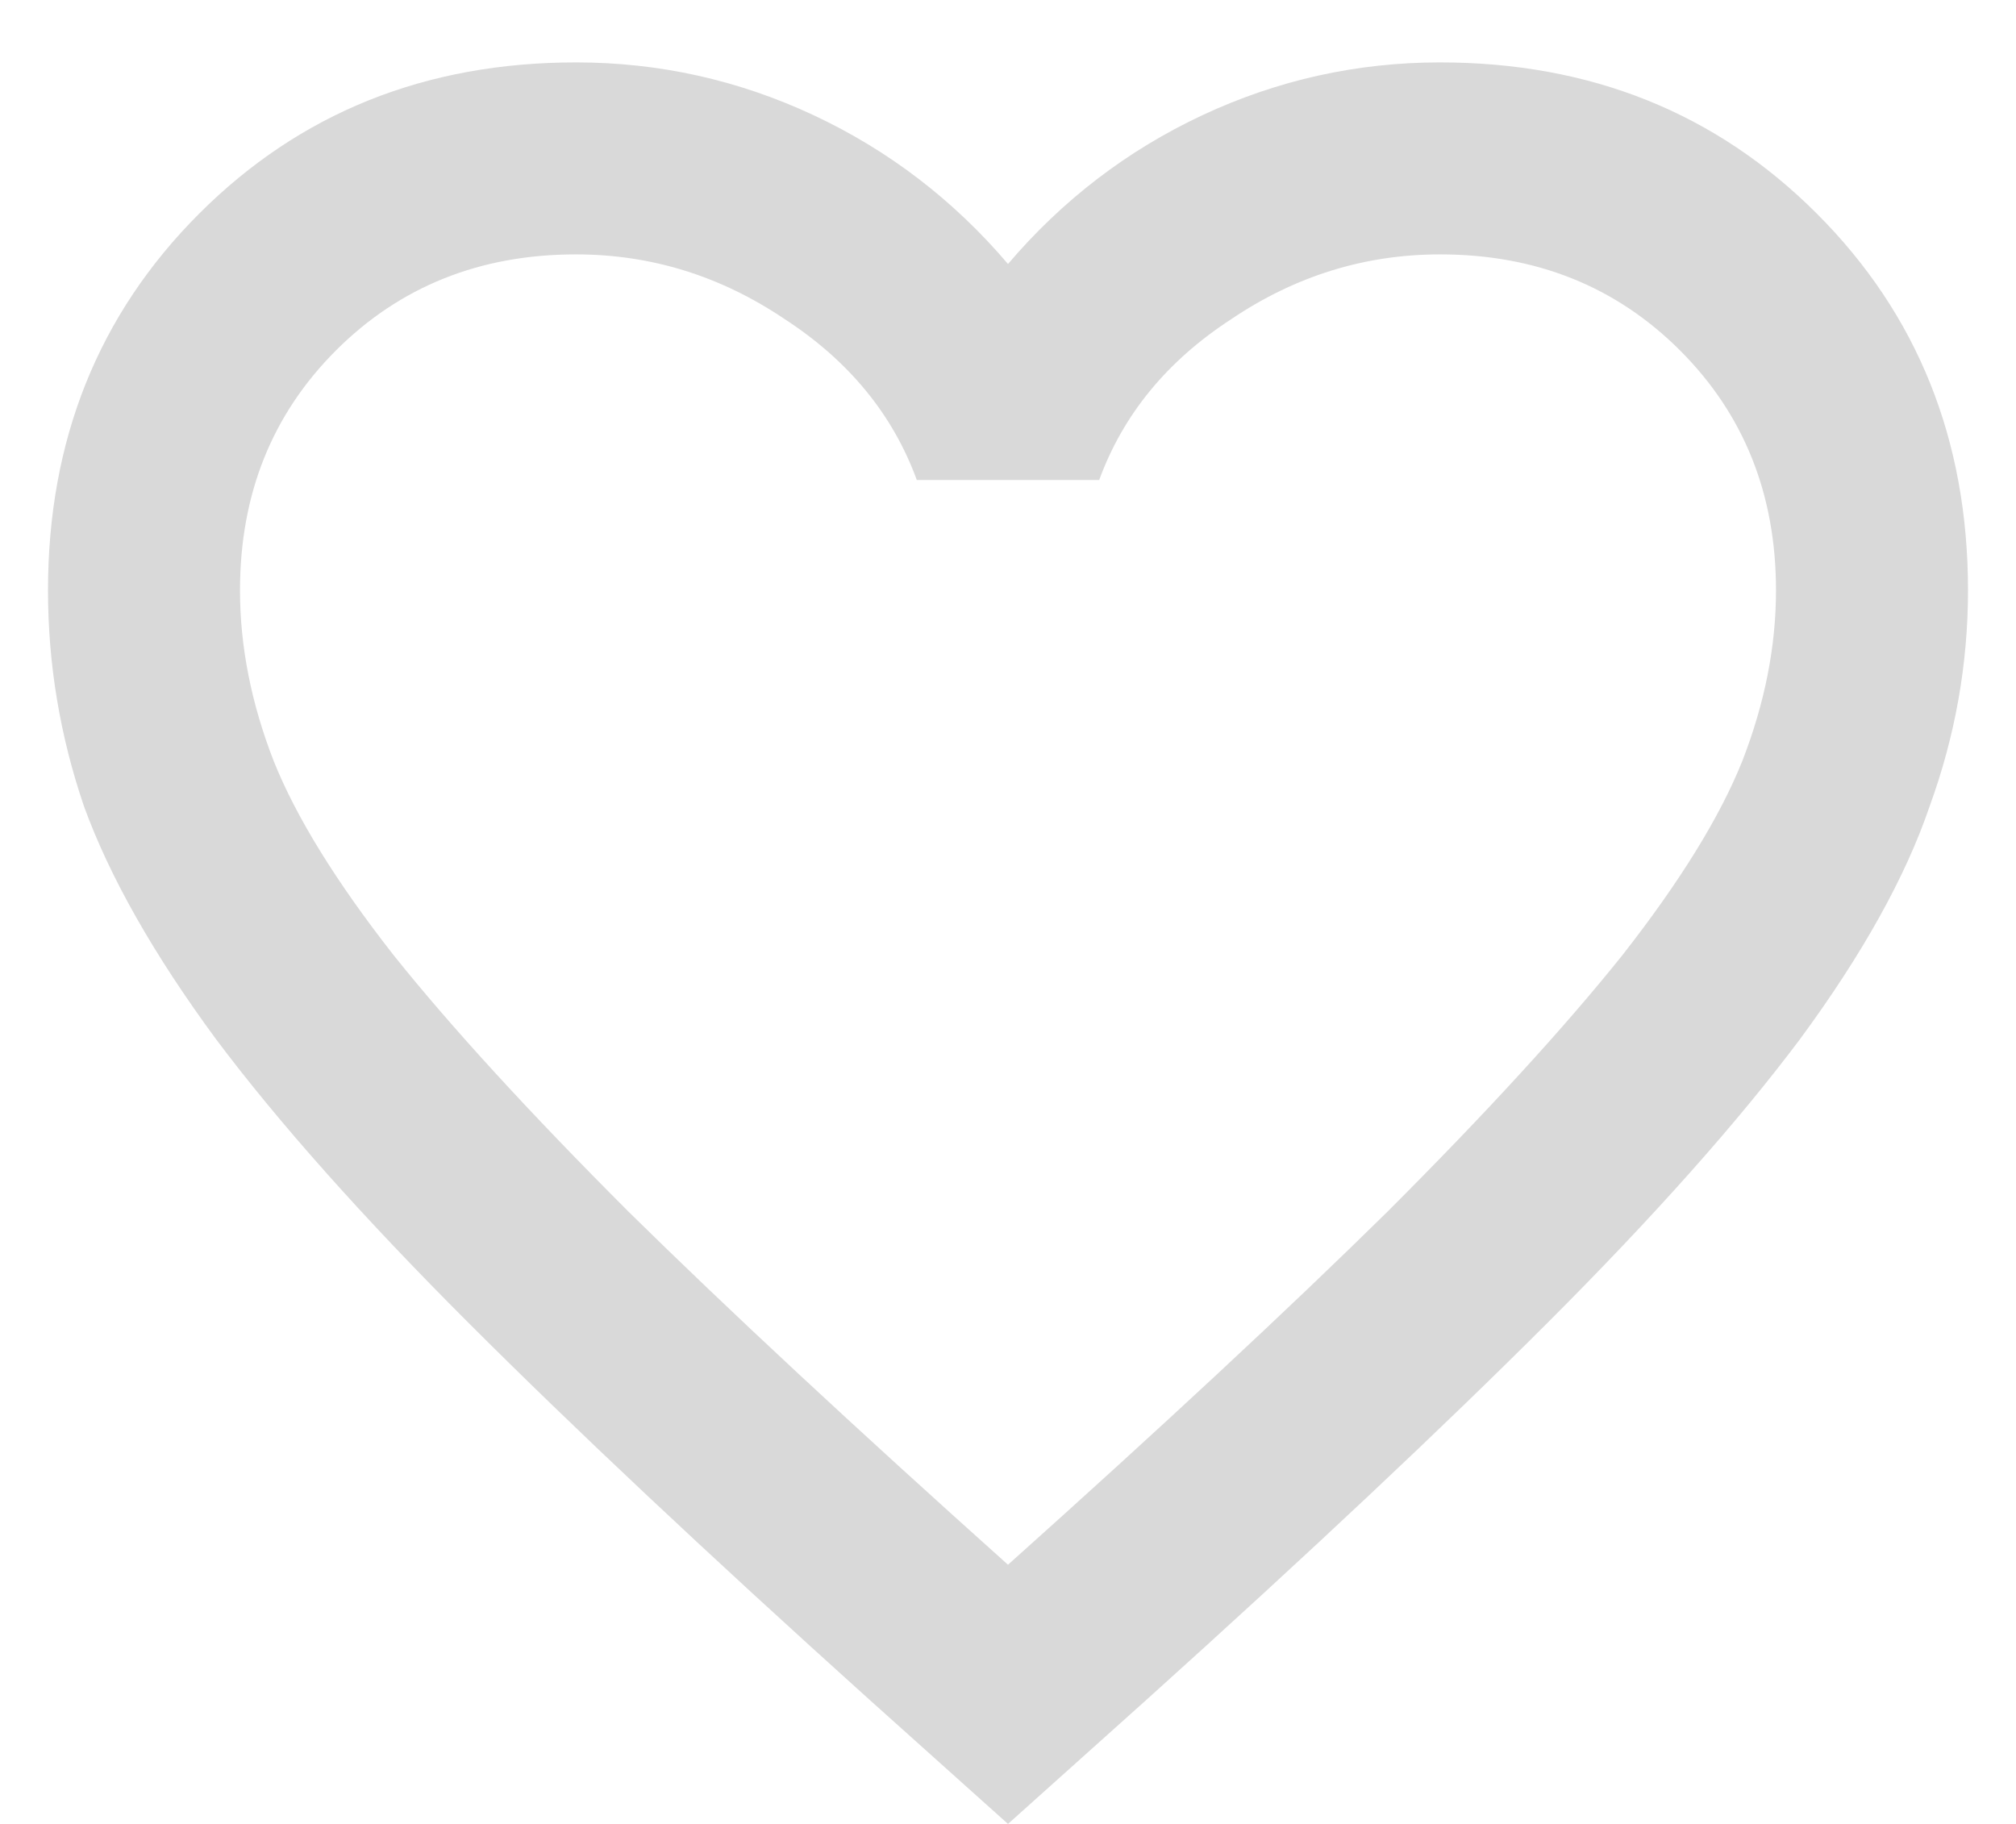 <svg width="21" height="19" viewBox="0 0 21 19" fill="none" xmlns="http://www.w3.org/2000/svg">
<path d="M10.5 19L9.05 17.7C7.367 16.184 5.975 14.875 4.875 13.775C3.775 12.675 2.9 11.692 2.25 10.825C1.6 9.942 1.142 9.134 0.875 8.4C0.625 7.667 0.5 6.917 0.5 6.15C0.5 4.584 1.025 3.275 2.075 2.225C3.125 1.175 4.433 0.65 6 0.65C6.867 0.65 7.692 0.834 8.475 1.2C9.258 1.567 9.933 2.084 10.5 2.75C11.067 2.084 11.742 1.567 12.525 1.2C13.308 0.834 14.133 0.65 15 0.65C16.567 0.65 17.875 1.175 18.925 2.225C19.975 3.275 20.5 4.584 20.5 6.15C20.5 6.917 20.367 7.667 20.1 8.4C19.85 9.134 19.4 9.942 18.75 10.825C18.1 11.692 17.225 12.675 16.125 13.775C15.025 14.875 13.633 16.184 11.95 17.7L10.5 19ZM10.5 16.3C12.1 14.867 13.417 13.642 14.45 12.625C15.483 11.592 16.3 10.7 16.9 9.95C17.5 9.184 17.917 8.509 18.15 7.925C18.383 7.325 18.5 6.734 18.5 6.15C18.5 5.15 18.167 4.317 17.5 3.65C16.833 2.984 16 2.65 15 2.65C14.217 2.65 13.492 2.875 12.825 3.325C12.158 3.759 11.7 4.317 11.45 5H9.55C9.3 4.317 8.842 3.759 8.175 3.325C7.508 2.875 6.783 2.65 6 2.65C5 2.65 4.167 2.984 3.5 3.65C2.833 4.317 2.5 5.15 2.5 6.15C2.5 6.734 2.617 7.325 2.85 7.925C3.083 8.509 3.5 9.184 4.1 9.95C4.7 10.7 5.517 11.592 6.55 12.625C7.583 13.642 8.9 14.867 10.5 16.3Z" fill="#D9D9D9"/>
</svg>
